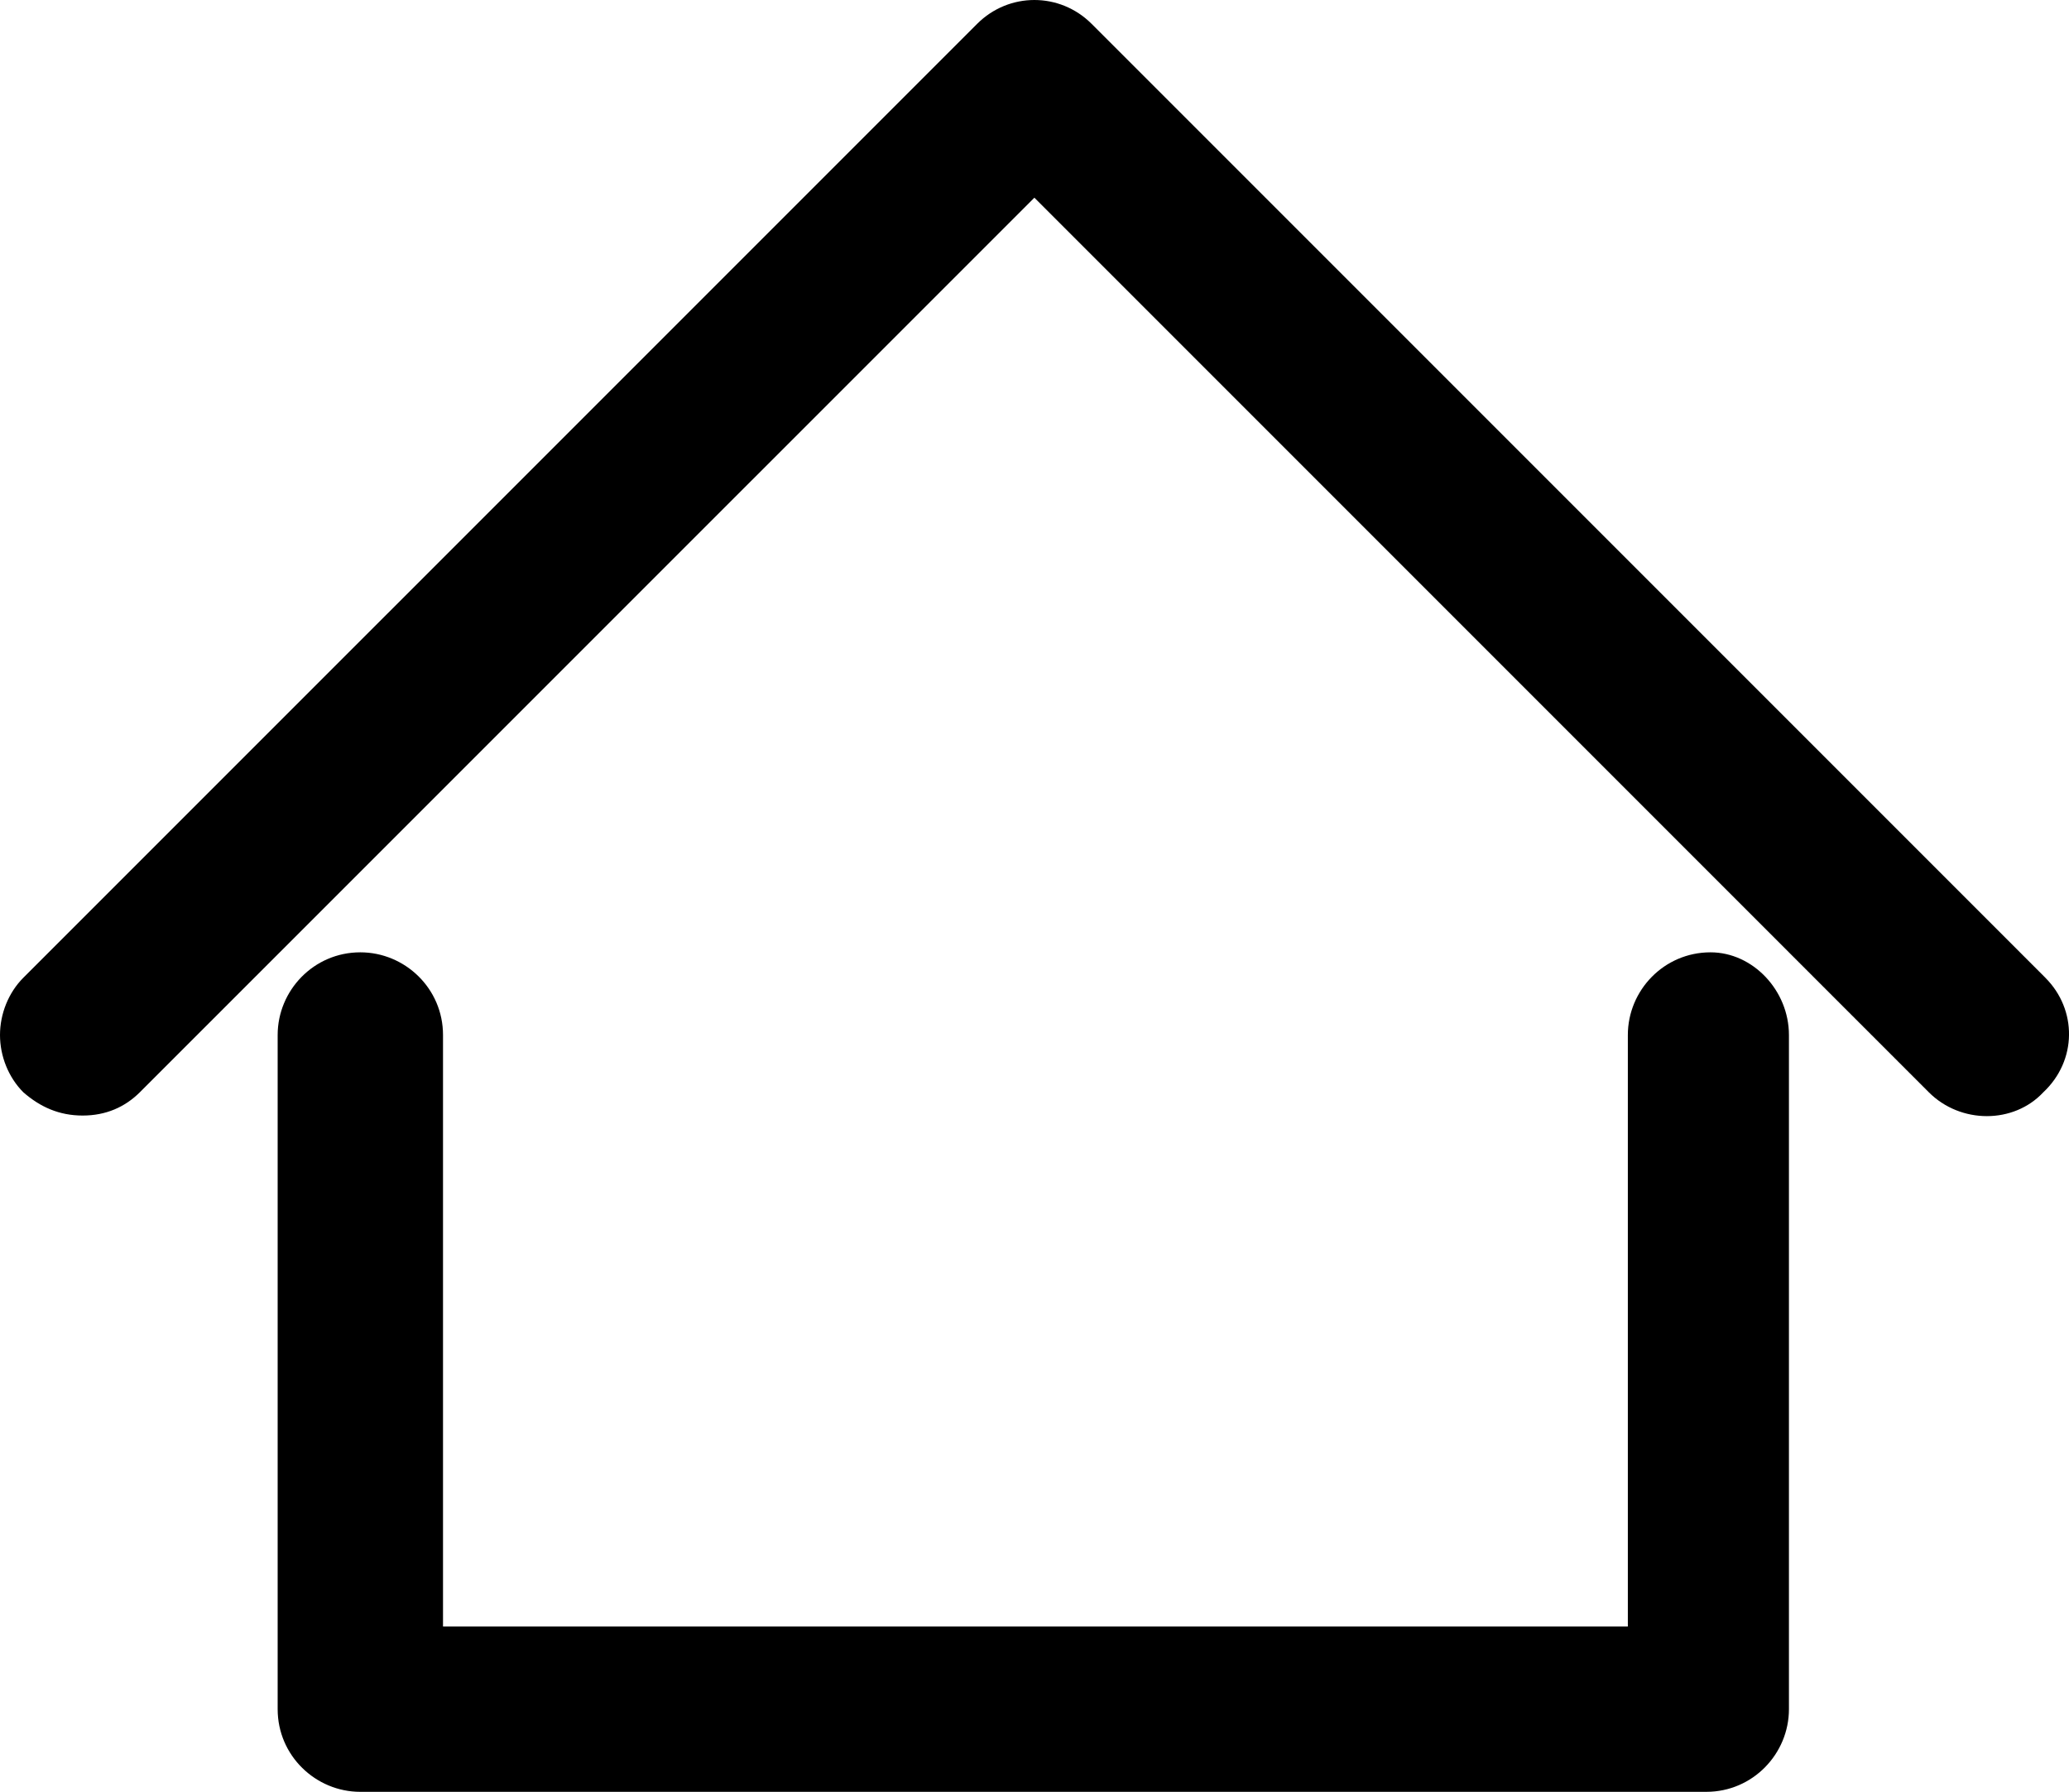 <?xml version="1.0" encoding="UTF-8" standalone="no"?>
<svg
   xmlns:dc="http://purl.org/dc/elements/1.1/"
   xmlns:cc="http://creativecommons.org/ns#"
   xmlns:rdf="http://www.w3.org/1999/02/22-rdf-syntax-ns#"
   xmlns:svg="http://www.w3.org/2000/svg"
   xmlns="http://www.w3.org/2000/svg"
   xmlns:sodipodi="http://sodipodi.sourceforge.net/DTD/sodipodi-0.dtd"
   xmlns:inkscape="http://www.inkscape.org/namespaces/inkscape"
   version="1.1"
   x="0px"
   y="0px"
   viewBox="0 0 50 43.296"
   xml:space="preserve"
   id="svg1628"
   sodipodi:docname="stream-municipal-solid-waste.svg"
   width="50"
   height="43.296"
   inkscape:version="1.0beta1 (32d4812, 2019-09-19)">



  <defs
   id="defs1632" />



  <sodipodi:namedview
   fit-margin-bottom="0"
   fit-margin-right="0"
   fit-margin-left="0"
   fit-margin-top="0"
   pagecolor="#ffffff"
   bordercolor="#666666"
   inkscape:document-rotation="0"
   borderopacity="1"
   objecttolerance="10"
   gridtolerance="10"
   guidetolerance="10"
   inkscape:pageopacity="0"
   inkscape:pageshadow="2"
   inkscape:window-width="1440"
   inkscape:window-height="847"
   id="namedview1630"
   showgrid="false"
   inkscape:zoom="0.63350086"
   inkscape:cx="-106.92648"
   inkscape:cy="255.42843"
   inkscape:window-x="2115"
   inkscape:window-y="147"
   inkscape:window-maximized="0"
   inkscape:current-layer="svg1628" />



  <path
   d="m 43.232,25.009 v 16.289 c 0,1.076 -0.871,1.998 -1.998,1.998 H 8.708 c -1.076,0 -1.998,-0.871 -1.998,-1.998 V 25.009 c 0,-1.076 0.871,-1.998 1.998,-1.998 1.076,0 1.998,0.871 1.998,1.998 V 39.301 H 39.339 V 25.009 c 0,-1.076 0.871,-1.998 1.998,-1.998 1.024,0 1.895,0.922 1.895,1.998 z M 49.43,23.626 26.38,0.576 c -0.768,-0.768 -1.998,-0.768 -2.766,0 L 0.563,23.626 C 0.205,23.985 0,24.497 0,25.009 c 0,0.512 0.205,1.024 0.563,1.383 0.41,0.359 0.871,0.563 1.434,0.563 0.563,0 1.024,-0.205 1.383,-0.563 L 24.997,4.777 46.613,26.393 c 0.768,0.768 2.049,0.768 2.766,0 0.82,-0.768 0.82,-1.998 0.051,-2.766 z"
   id="path1622"
   inkscape:connector-curvature="0"
   style="stroke-width:0.512" />



</svg>
